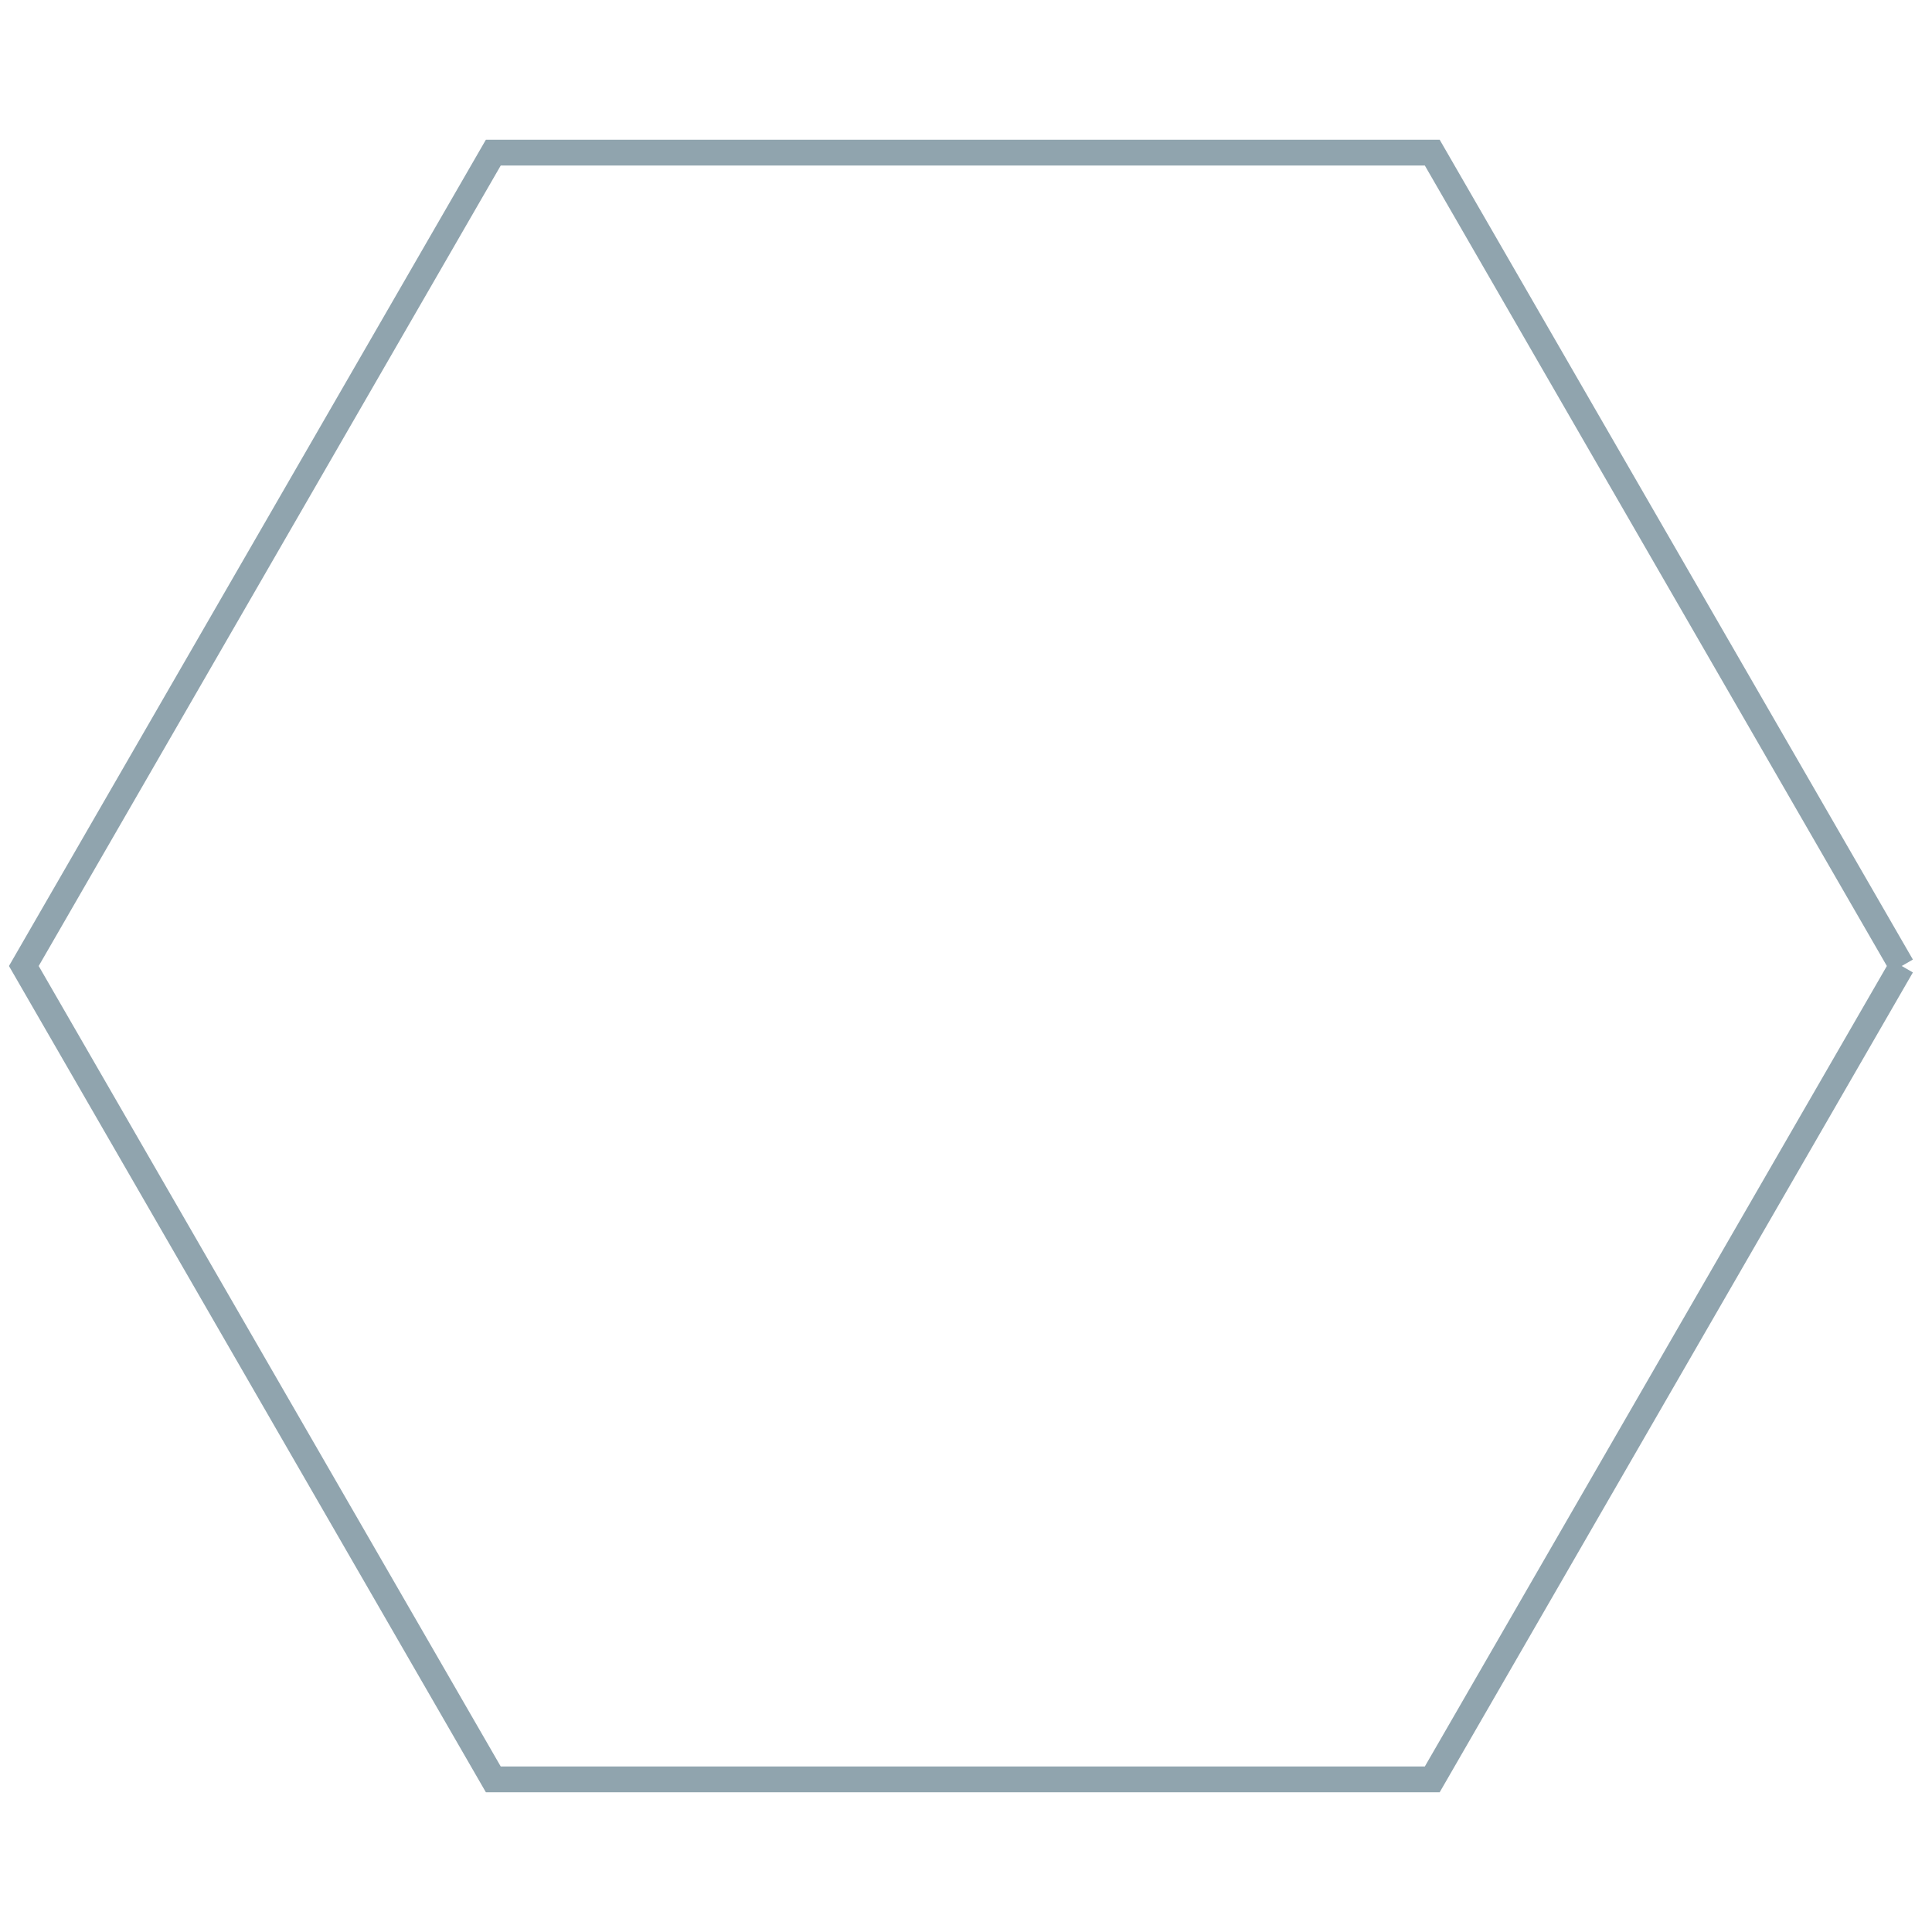 <svg version="1.1" id="Layer_1" xmlns="http://www.w3.org/2000/svg" xmlns:xlink="http://www.w3.org/1999/xlink" x="0px" y="0px"
	 viewBox="0 0 300 300" enable-background="new 0 0 300 300" xml:space="preserve">
<polyline fill="none" stroke="#90A4AE" stroke-width="4" stroke-miterlimit="10" points="295.3,150 222.4,276.3 76.6,276.3 3.7,150 76.6,23.7 
	222.4,23.7 295.3,150 "/>
</svg>
